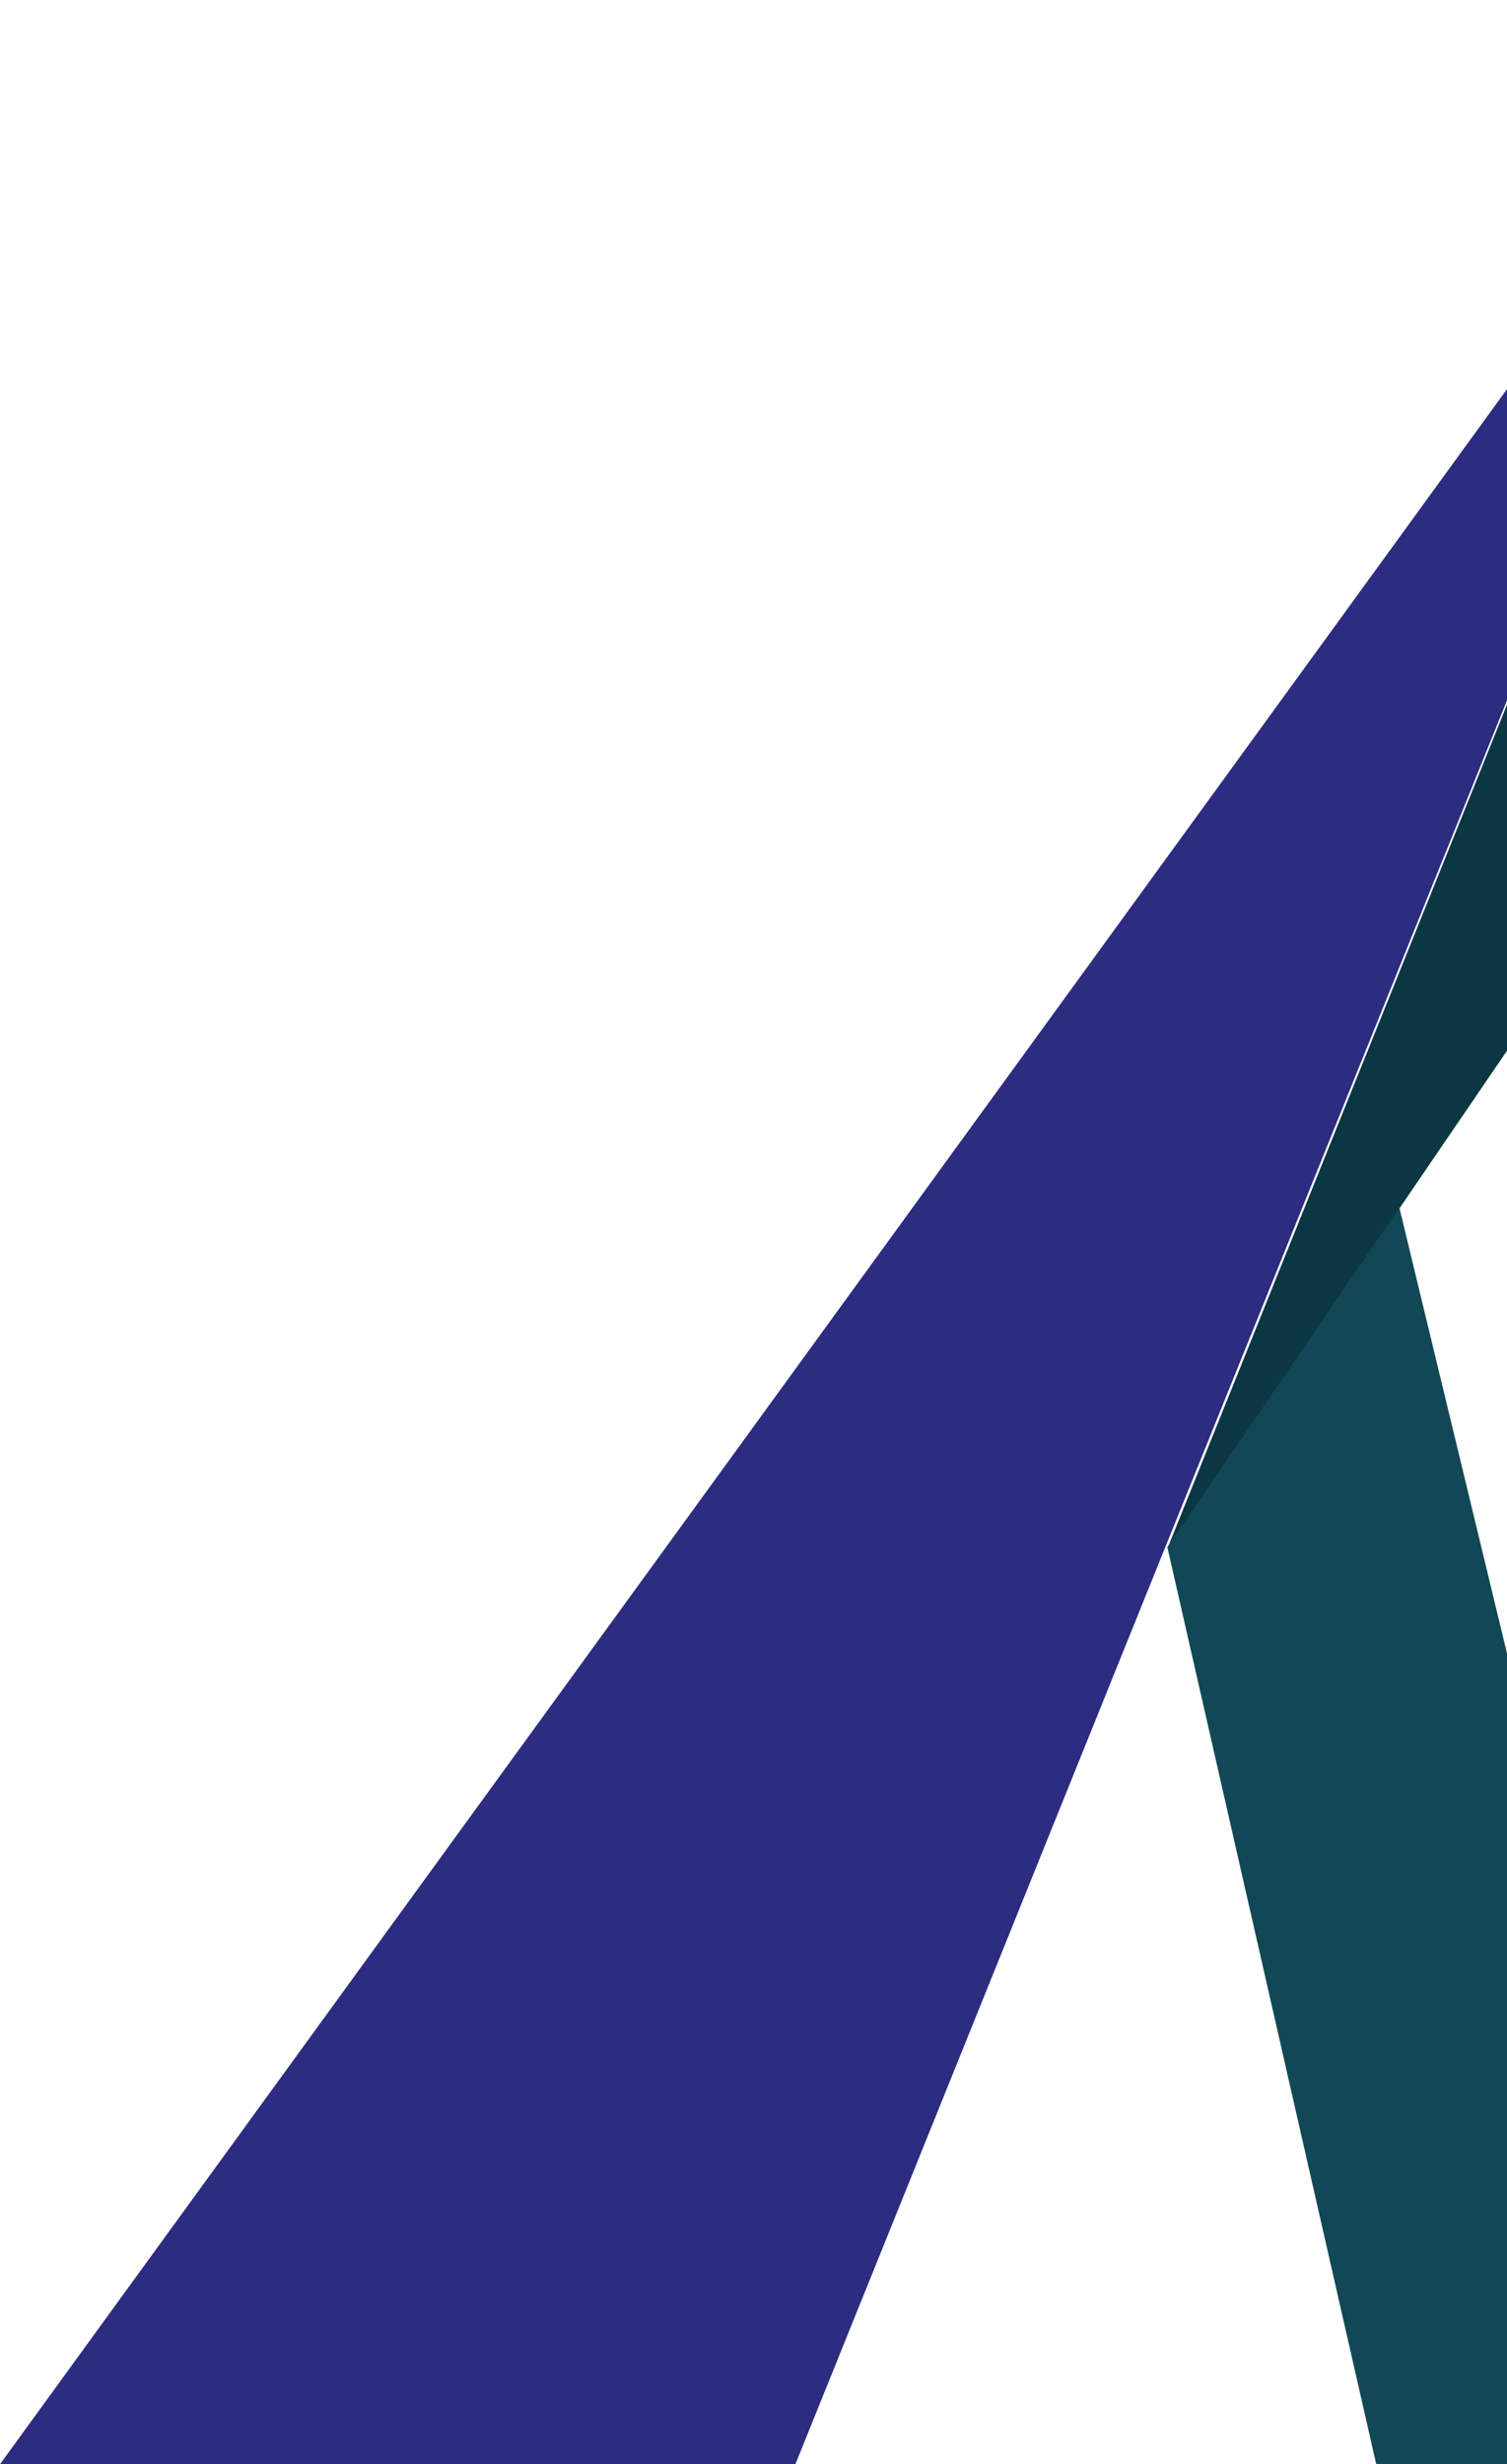 <svg width="246" height="402" viewBox="0 0 246 402" fill="none" xmlns="http://www.w3.org/2000/svg">
<path fill-rule="evenodd" clip-rule="evenodd" d="M0 402L292.133 0L190.526 251.634L129.838 402H0Z" fill="#2C2C80"/>
<path fill-rule="evenodd" clip-rule="evenodd" d="M363 0L190.555 252.64L292.294 0H363Z" fill="#0A3742"/>
<path fill-rule="evenodd" clip-rule="evenodd" d="M228.434 197.027L277.959 402H224.652L190.556 252.399L228.434 197.027Z" fill="#124855"/>
</svg>
